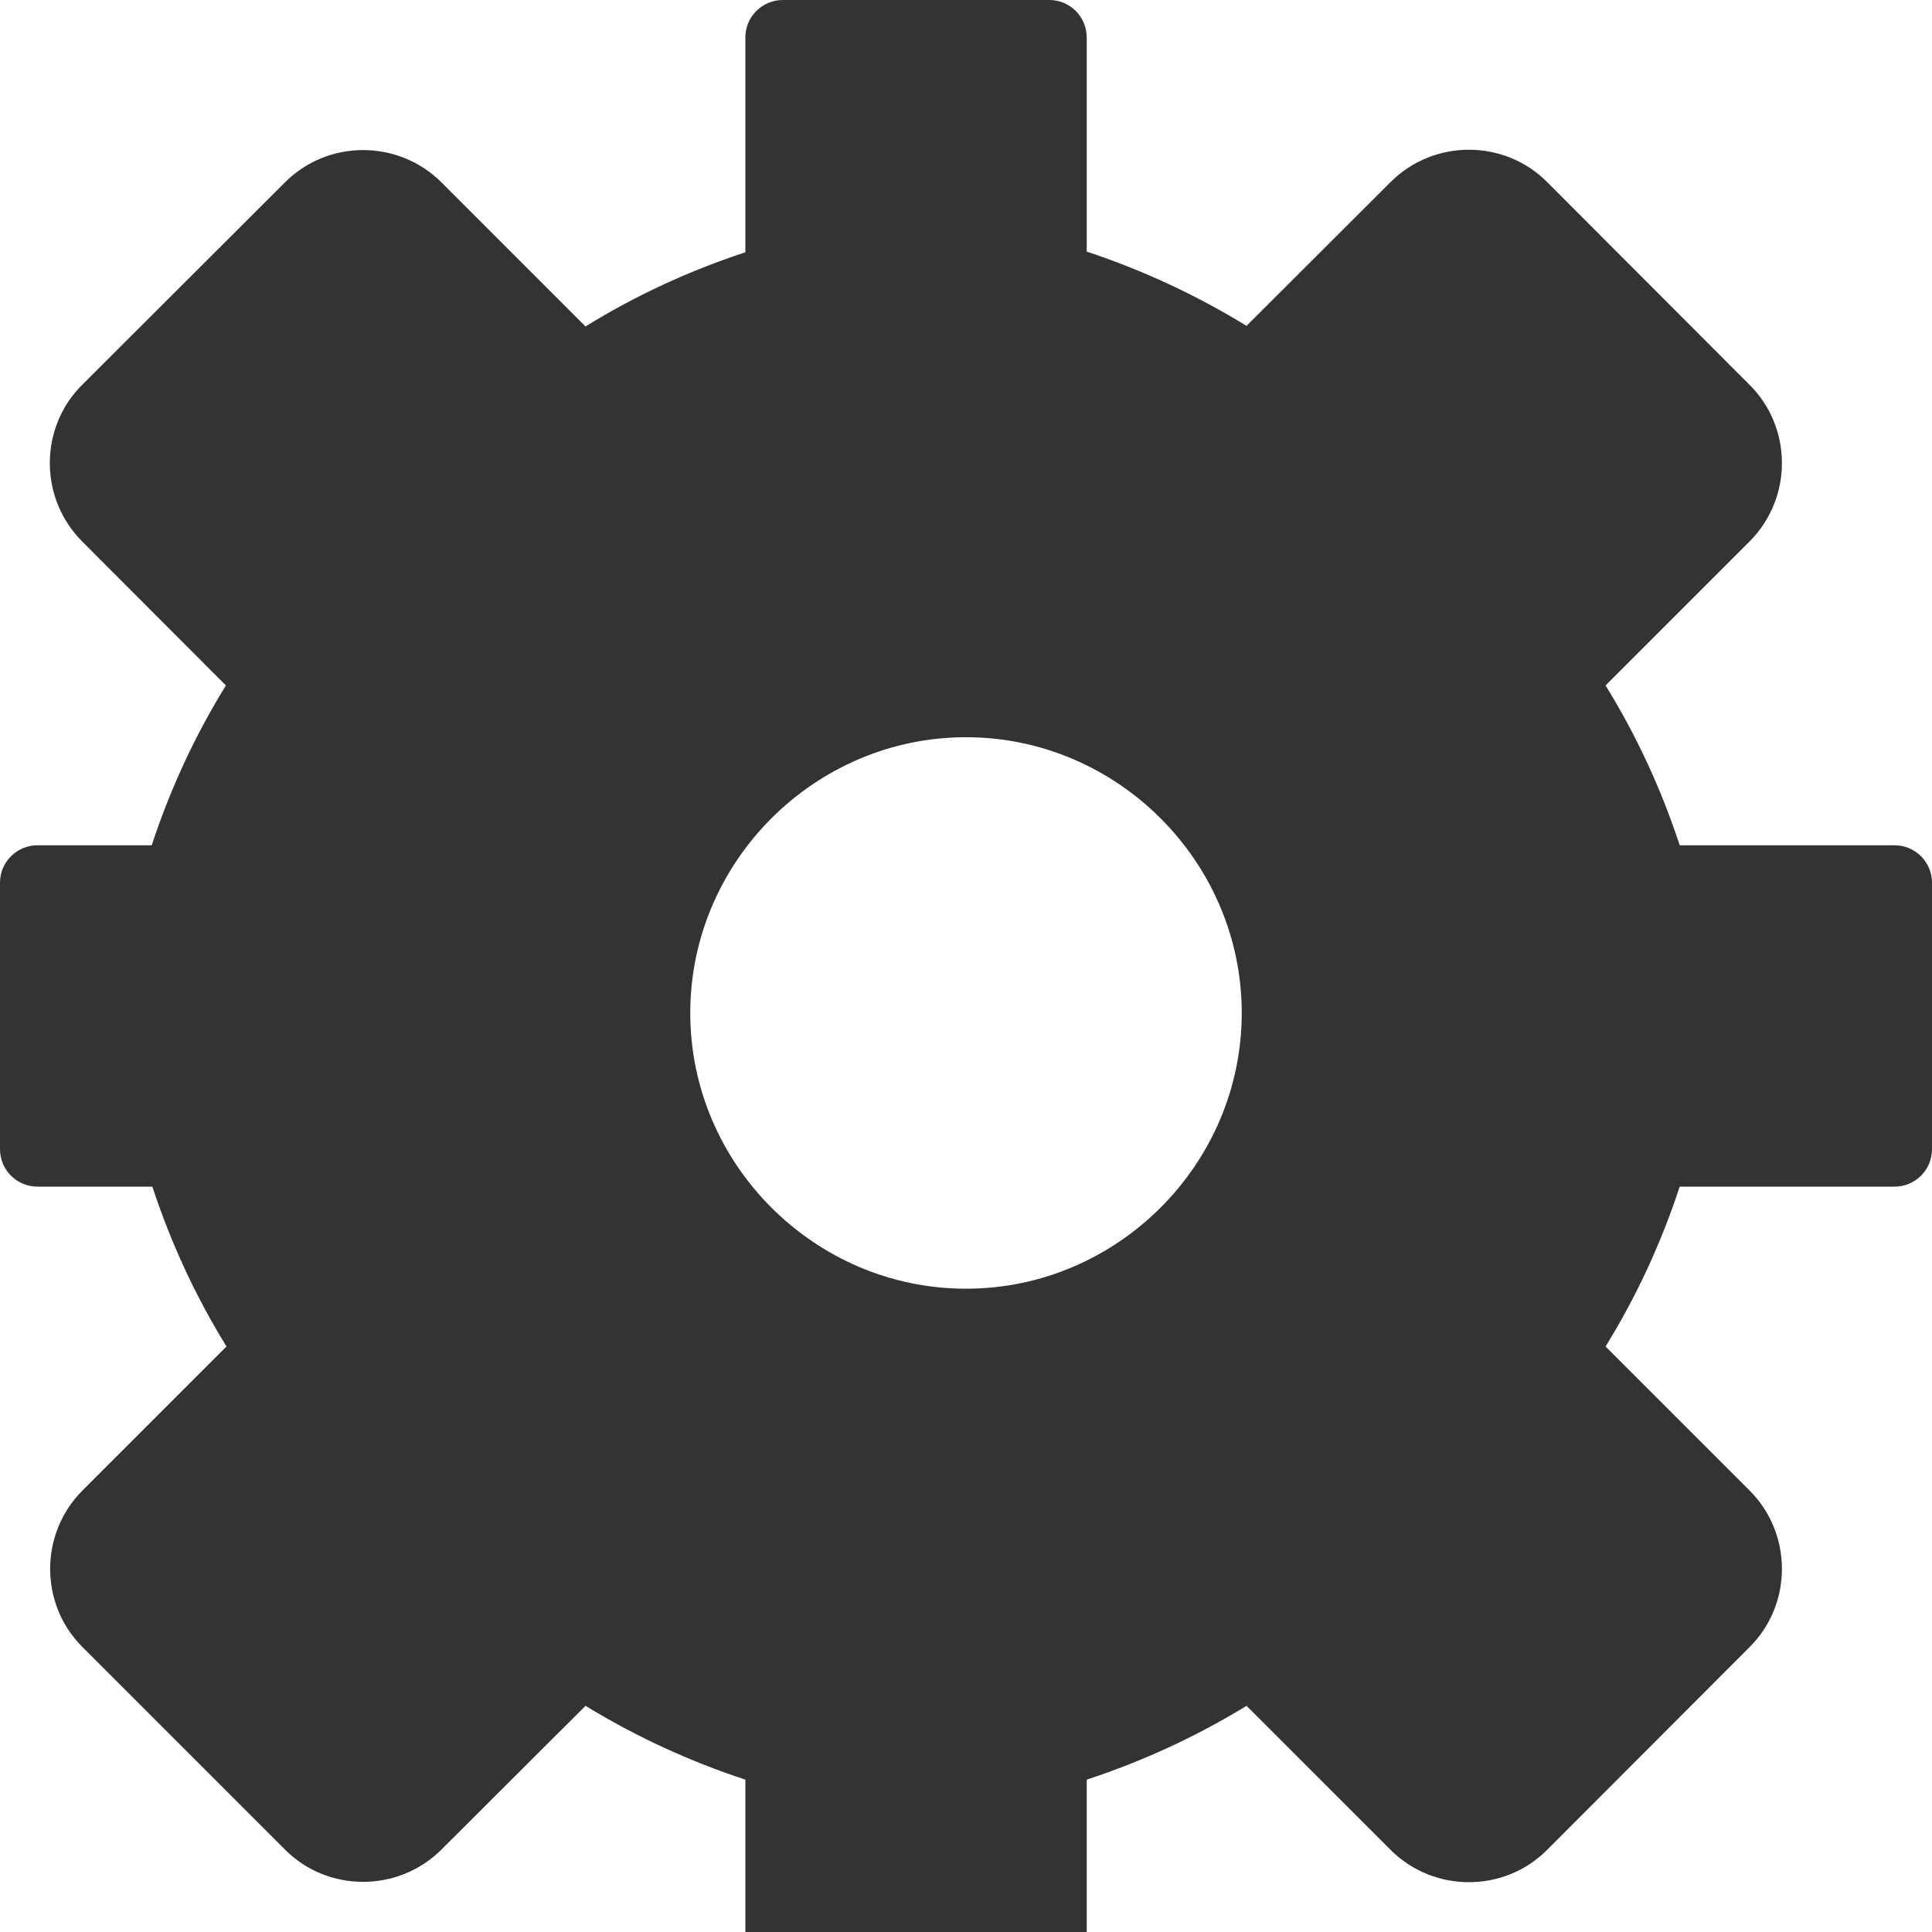 <svg width="29" height="29" viewBox="0 0 29 29" fill="none" xmlns="http://www.w3.org/2000/svg">
    <path d="M28.438 12.688H25.213C24.934 11.839 24.561 11.034 24.1 10.289L26.262 8.127C26.909 7.479 26.909 6.42 26.262 5.777L23.223 2.733C22.58 2.086 21.52 2.086 20.873 2.733L18.711 4.891C17.966 4.435 17.161 4.057 16.312 3.777V0.562C16.312 0.252 16.061 0 15.75 0H11.75C11.44 0 11.188 0.252 11.188 0.562V3.787C10.339 4.066 9.534 4.439 8.789 4.9L6.627 2.738C5.979 2.091 4.92 2.091 4.277 2.738L1.233 5.777C0.586 6.42 0.586 7.479 1.233 8.127L3.391 10.289C2.93 11.034 2.557 11.839 2.277 12.688H0.562C0.252 12.688 0 12.94 0 13.25V17.25C0 17.561 0.252 17.812 0.562 17.812H2.287C2.566 18.661 2.939 19.466 3.4 20.211L1.238 22.373C0.591 23.02 0.591 24.08 1.238 24.723L4.277 27.762C4.92 28.409 5.979 28.409 6.627 27.762L8.789 25.605C9.534 26.061 10.339 26.434 11.188 26.713V29.438C11.188 29.748 11.44 30 11.75 30H15.75C16.061 30 16.312 29.748 16.312 29.438V26.713C17.161 26.434 17.966 26.061 18.711 25.605L20.873 27.767C21.52 28.414 22.58 28.414 23.223 27.767L26.262 24.723C26.909 24.08 26.909 23.02 26.262 22.373L24.1 20.211C24.561 19.466 24.934 18.661 25.213 17.812H28.438C28.748 17.812 29 17.561 29 17.25V13.25C29 12.94 28.748 12.688 28.438 12.688ZM14.5 19.344C12.229 19.344 10.361 17.477 10.361 15.205C10.361 12.934 12.229 11.066 14.5 11.066C16.771 11.066 18.639 12.934 18.639 15.205C18.639 17.477 16.771 19.344 14.5 19.344Z" fill="#333333"/>
</svg> 